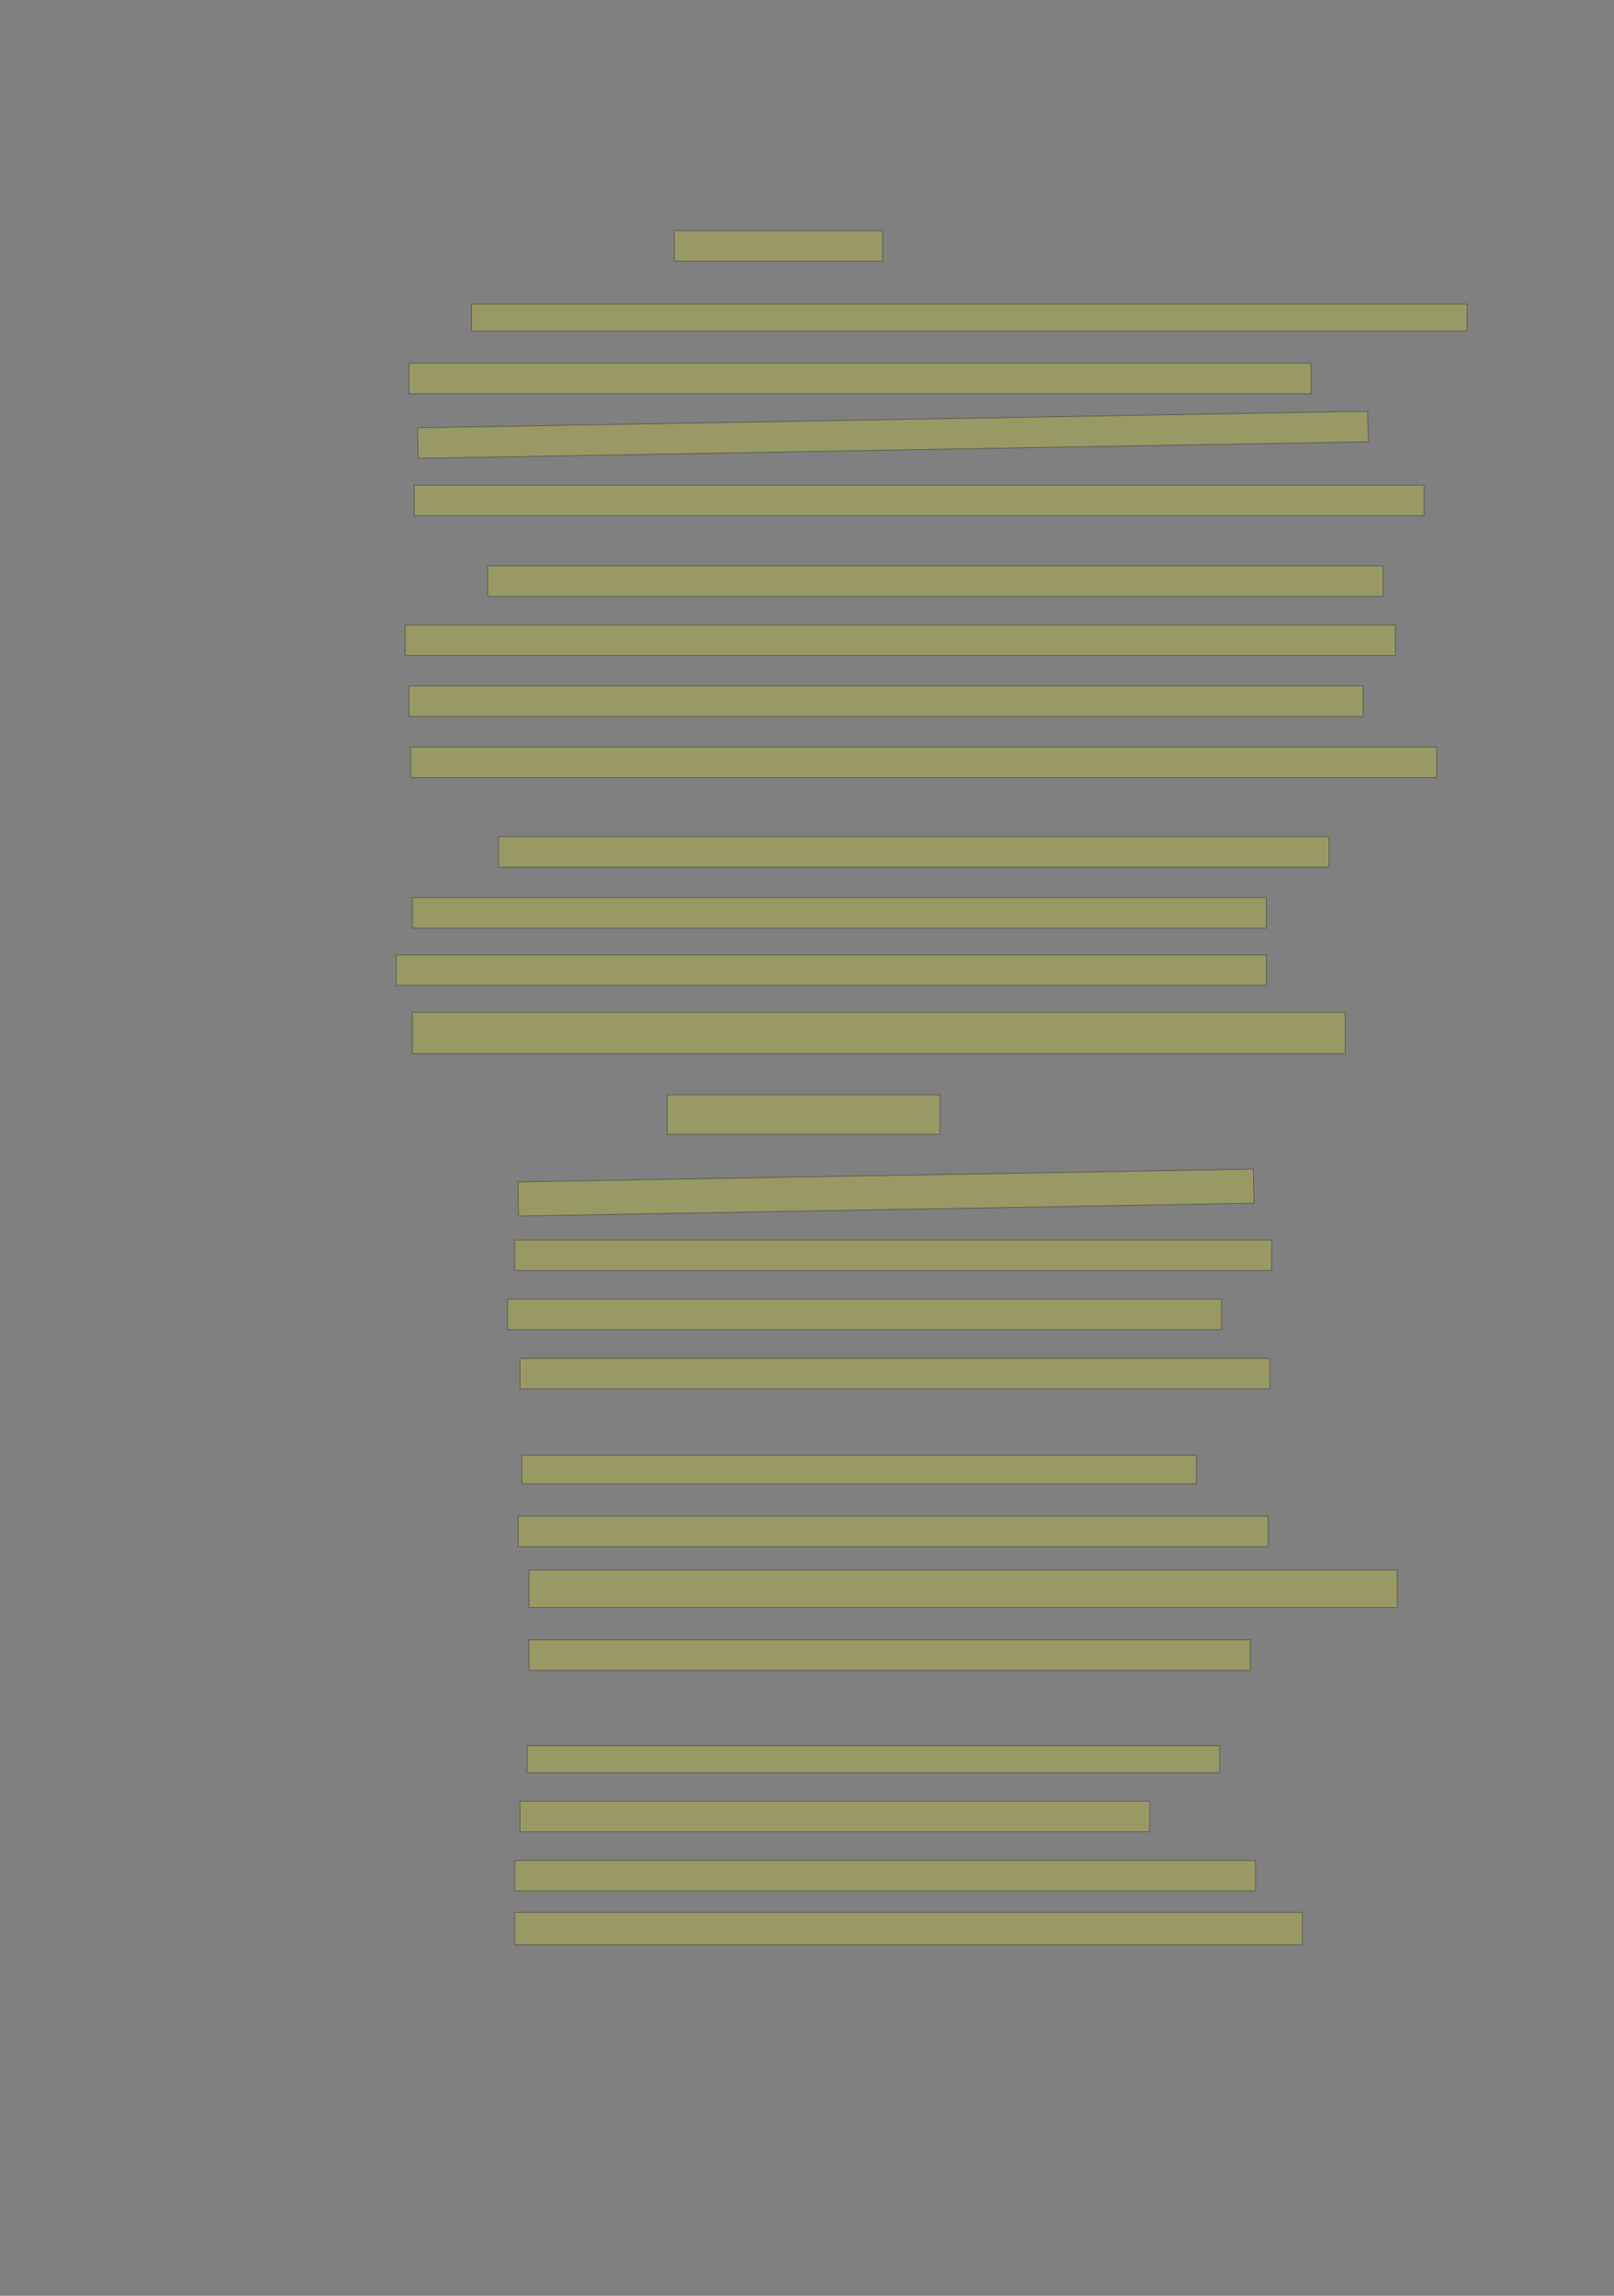 <?xml version="1.0" encoding="UTF-8" standalone="no"?><svg xmlns="http://www.w3.org/2000/svg" xmlns:xlink="http://www.w3.org/1999/xlink" height="4268" width="3000">
 <rect width="100%" height="100%" fill="#808080" stroke="none"/>
 <g>
  <title>Layer 1</title>
  <rect class=" imageannotationLine imageannotationLinked" fill="#FFFF00" fill-opacity="0.2" height="56.667" id="svg_2" stroke="#000000" stroke-opacity="0.5" width="387.084" x="1253.332" xlink:href="#la" y="428.666"/>
  <rect class=" imageannotationLine imageannotationLinked" fill="#FFFF00" fill-opacity="0.2" height="50" id="svg_4" stroke="#000000" stroke-opacity="0.5" width="1850.417" x="876.667" xlink:href="#lb" y="565.333"/>
  <rect class=" imageannotationLine imageannotationLinked" fill="#FFFF00" fill-opacity="0.2" height="56.667" id="svg_6" stroke="#000000" stroke-opacity="0.5" width="1677.083" x="760" xlink:href="#lc" y="675.333"/>
  <rect class=" imageannotationLine imageannotationLinked" fill="#FFFF00" fill-opacity="0.2" height="56.667" id="svg_8" stroke="#000000" stroke-opacity="0.5" transform="rotate(-1, 1659.8, 808.318)" width="1766.233" x="776.678" xlink:href="#ld" y="779.983"/>
  <rect class=" imageannotationLine imageannotationLinked" fill="#FFFF00" fill-opacity="0.2" height="56.667" id="svg_10" stroke="#000000" stroke-opacity="0.5" width="1877.083" x="770" xlink:href="#le" y="902"/>
  <rect class=" imageannotationLine imageannotationLinked" fill="#FFFF00" fill-opacity="0.2" height="56.667" id="svg_12" stroke="#000000" stroke-opacity="0.5" width="1663.75" x="906.667" xlink:href="#lf" y="1052"/>
  <rect class=" imageannotationLine imageannotationLinked" fill="#FFFF00" fill-opacity="0.2" height="56.667" id="svg_14" stroke="#000000" stroke-opacity="0.5" width="1840.417" x="753.333" xlink:href="#lg" y="1162"/>
  <rect class=" imageannotationLine imageannotationLinked" fill="#FFFF00" fill-opacity="0.2" height="56.667" id="svg_16" stroke="#000000" stroke-opacity="0.5" width="1773.75" x="760" xlink:href="#lh" y="1275.333"/>
  <rect class=" imageannotationLine imageannotationLinked" fill="#FFFF00" fill-opacity="0.2" height="56.667" id="svg_18" stroke="#000000" stroke-opacity="0.5" width="1907.083" x="763.333" xlink:href="#li" y="1388.667"/>
  <rect class=" imageannotationLine imageannotationLinked" fill="#FFFF00" fill-opacity="0.2" height="56.667" id="svg_20" stroke="#000000" stroke-opacity="0.5" width="1543.75" x="926.667" xlink:href="#lj" y="1555.333"/>
  <rect class=" imageannotationLine imageannotationLinked" fill="#FFFF00" fill-opacity="0.2" height="56.667" id="svg_22" stroke="#000000" stroke-opacity="0.5" width="1587.083" x="766.667" xlink:href="#lk" y="1668.667"/>
  <rect class=" imageannotationLine imageannotationLinked" fill="#FFFF00" fill-opacity="0.2" height="56.667" id="svg_24" stroke="#000000" stroke-opacity="0.5" width="1617.083" x="736.667" xlink:href="#ll" y="1775.333"/>
  <rect class=" imageannotationLine imageannotationLinked" fill="#FFFF00" fill-opacity="0.2" height="76.666" id="svg_26" stroke="#000000" stroke-opacity="0.5" width="1733.75" x="766.667" xlink:href="#lm" y="1882"/>
  <rect class=" imageannotationLine imageannotationLinked" fill="#FFFF00" fill-opacity="0.2" height="73.333" id="svg_28" stroke="#000000" stroke-opacity="0.5" width="507.082" x="1240.001" xlink:href="#ln" y="2035.333"/>
  <rect class=" imageannotationLine imageannotationLinked" fill="#FFFF00" fill-opacity="0.2" height="63.392" id="svg_30" stroke="#000000" stroke-opacity="0.5" transform="rotate(-1, 1646.73, 2217.03)" width="1367.083" x="963.189" xlink:href="#lo" y="2185.336"/>
  <rect class=" imageannotationLine imageannotationLinked" fill="#FFFF00" fill-opacity="0.2" height="56.667" id="svg_32" stroke="#000000" stroke-opacity="0.5" width="1407.083" x="956.667" xlink:href="#lp" y="2305.333"/>
  <rect class=" imageannotationLine imageannotationLinked" fill="#FFFF00" fill-opacity="0.2" height="56.667" id="svg_34" stroke="#000000" stroke-opacity="0.5" width="1327.084" x="943.333" xlink:href="#lq" y="2415.333"/>
  <rect class=" imageannotationLine imageannotationLinked" fill="#FFFF00" fill-opacity="0.2" height="56.667" id="svg_36" stroke="#000000" stroke-opacity="0.5" width="1393.75" x="966.667" xlink:href="#lr" y="2525.333"/>
  <rect class=" imageannotationLine imageannotationLinked" fill="#FFFF00" fill-opacity="0.2" height="53.333" id="svg_38" stroke="#000000" stroke-opacity="0.5" width="1253.75" x="970" xlink:href="#ls" y="2705.333"/>
  <rect class=" imageannotationLine imageannotationLinked" fill="#FFFF00" fill-opacity="0.2" height="56.666" id="svg_40" stroke="#000000" stroke-opacity="0.5" width="1393.75" x="963.333" xlink:href="#lt" y="2818.667"/>
  <rect class=" imageannotationLine imageannotationLinked" fill="#FFFF00" fill-opacity="0.2" height="70" id="svg_42" stroke="#000000" stroke-opacity="0.5" width="1613.75" x="983.333" xlink:href="#lu" y="2918.666"/>
  <rect class=" imageannotationLine imageannotationLinked" fill="#FFFF00" fill-opacity="0.2" height="56.667" id="svg_44" stroke="#000000" stroke-opacity="0.5" width="1340.417" x="983.333" xlink:href="#lv" y="3048.667"/>
  <rect class=" imageannotationLine imageannotationLinked" fill="#FFFF00" fill-opacity="0.2" height="50" id="svg_46" stroke="#000000" stroke-opacity="0.5" width="1287.083" x="980" xlink:href="#lw" y="3245.333"/>
  <rect class=" imageannotationLine imageannotationLinked" fill="#FFFF00" fill-opacity="0.2" height="56.667" id="svg_48" stroke="#000000" stroke-opacity="0.5" width="1170.416" x="966.667" xlink:href="#lx" y="3348.666"/>
  <rect class=" imageannotationLine imageannotationLinked" fill="#FFFF00" fill-opacity="0.2" height="56.667" id="svg_50" stroke="#000000" stroke-opacity="0.5" width="1377.083" x="956.667" xlink:href="#ly" y="3458.666"/>
  <rect class=" imageannotationLine imageannotationLinked" fill="#FFFF00" fill-opacity="0.2" height="60" id="svg_52" stroke="#000000" stroke-opacity="0.5" width="1463.75" x="956.667" xlink:href="#lz" y="3555.333"/>
 </g>
</svg>